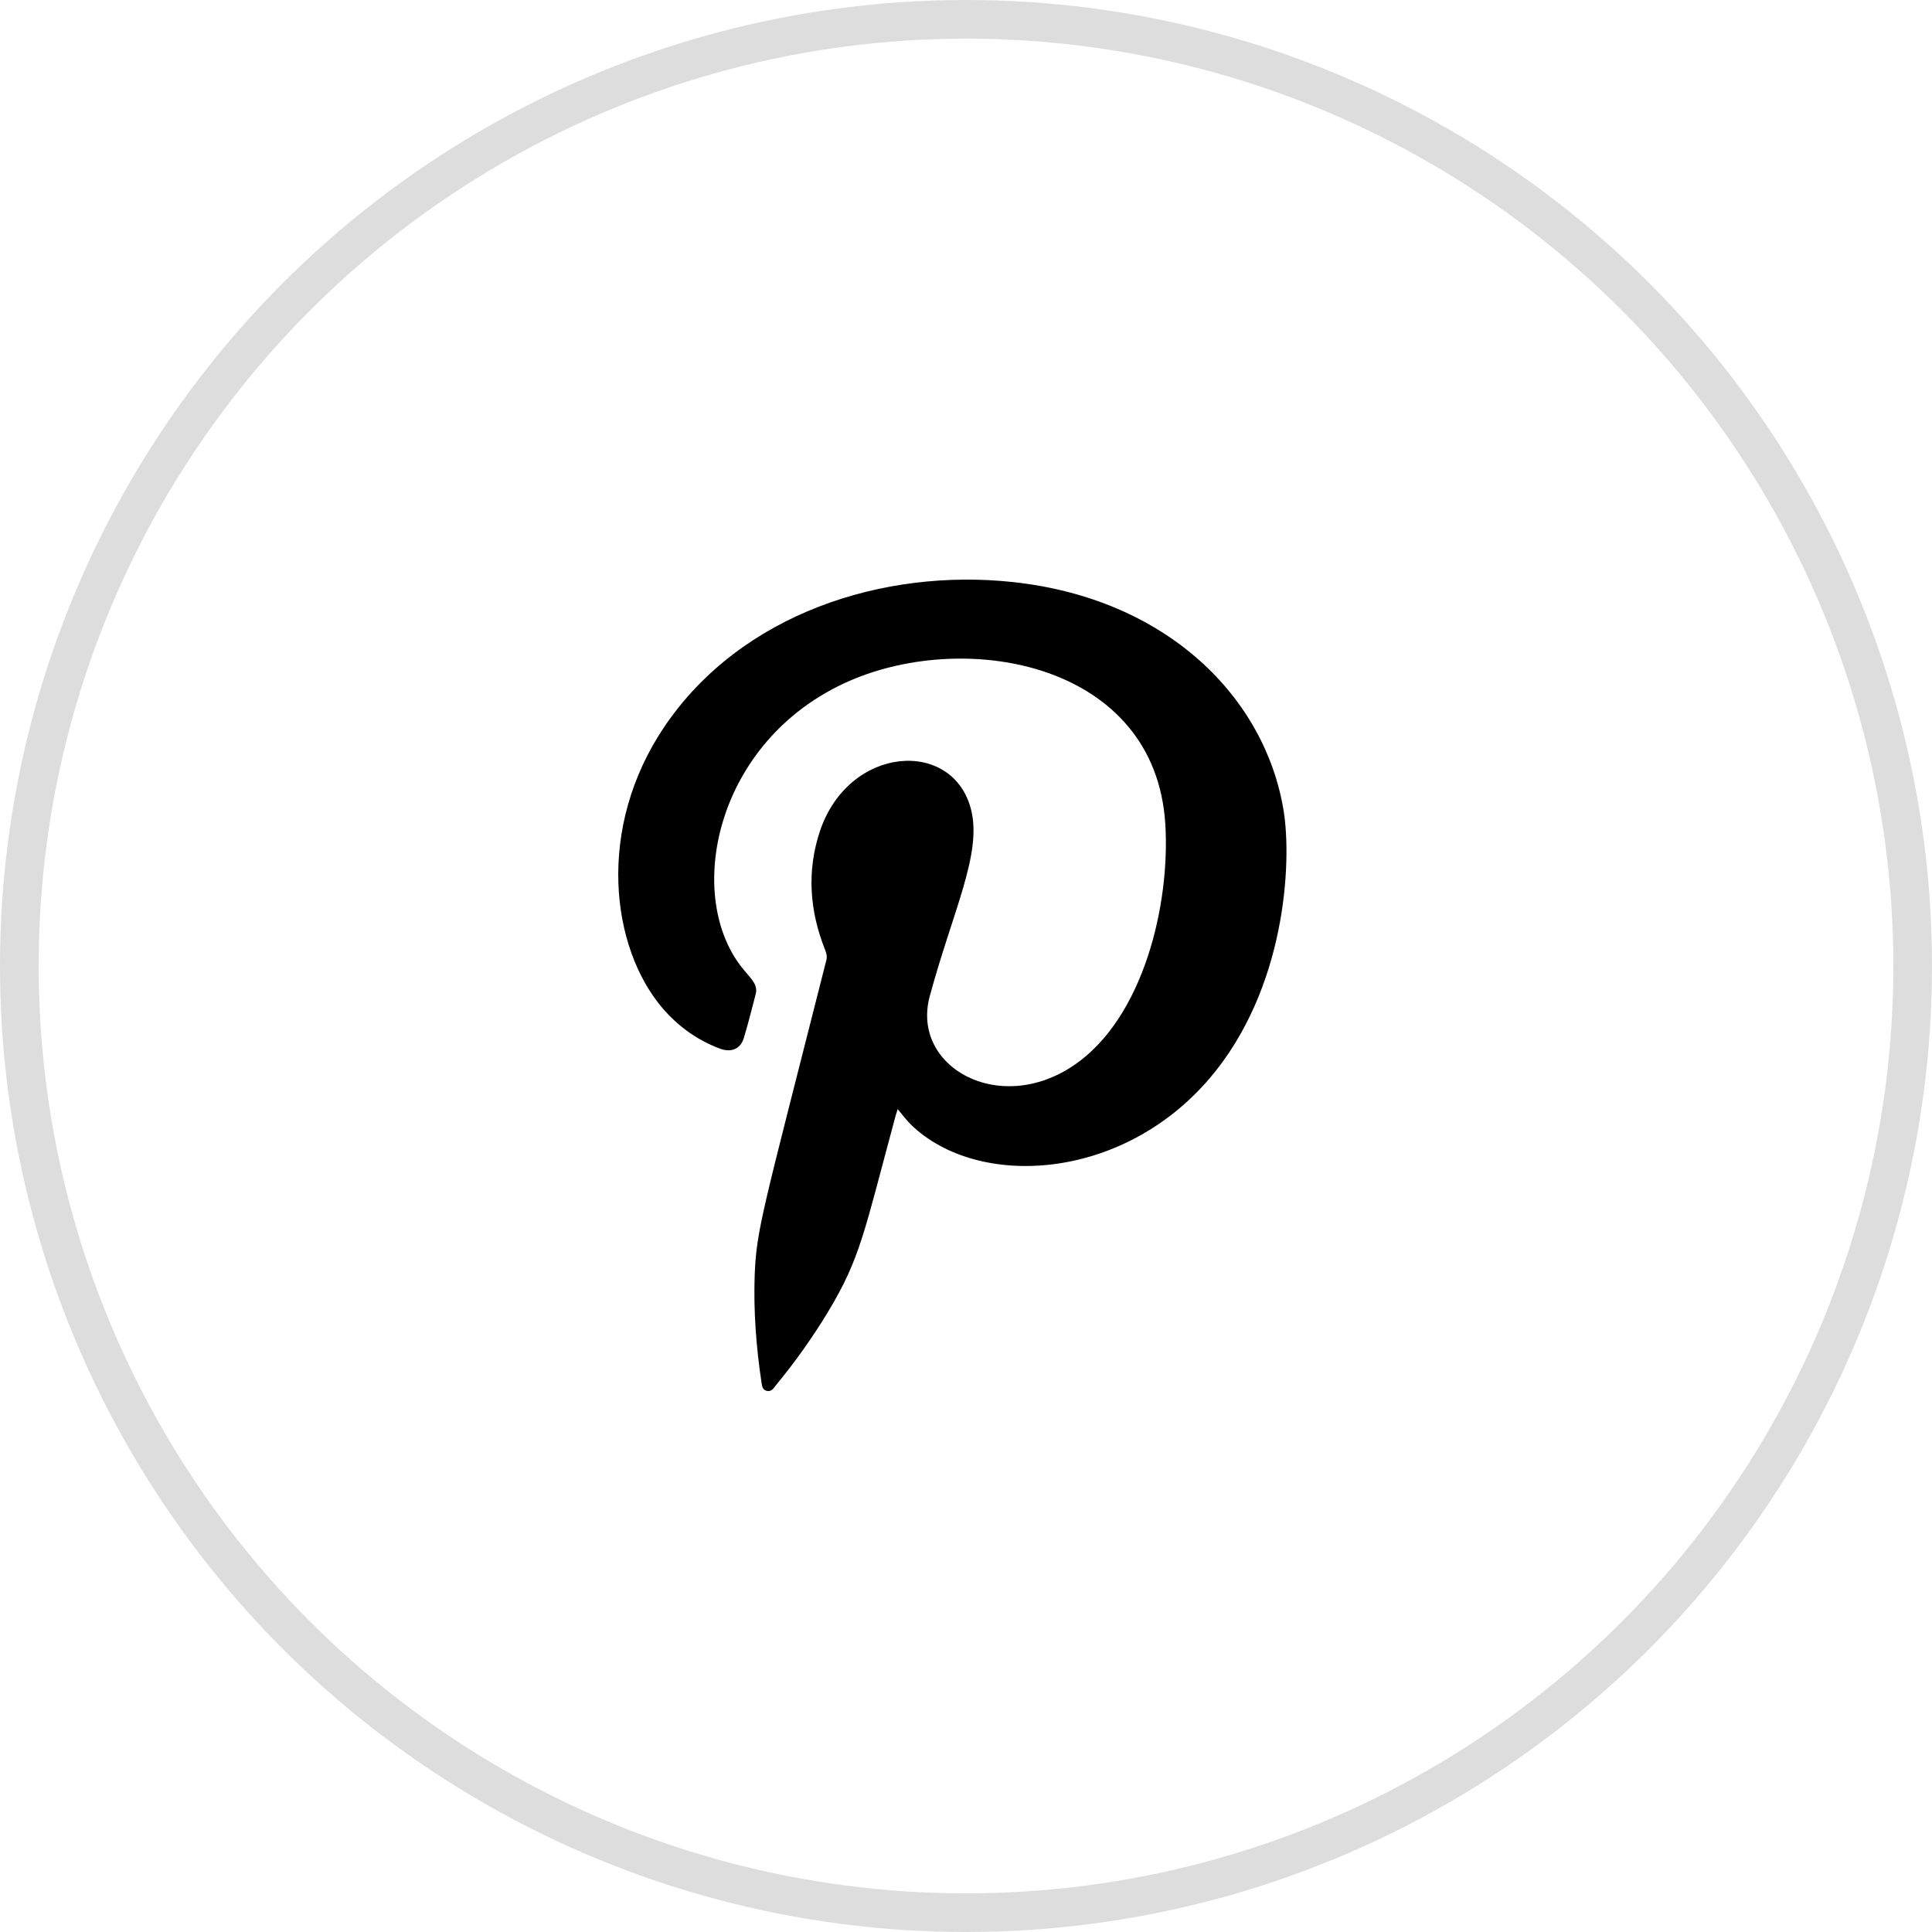 <svg width="50" height="50" viewBox="0 0 50 50" fill="none" xmlns="http://www.w3.org/2000/svg">
<g id="Buttons / IC_SNS_Pinterest">
<circle id="Ellipse 24" cx="25" cy="25" r="24.5" stroke="#DDDDDD"/>
<path id="Vector" fill-rule="evenodd" clip-rule="evenodd" d="M23.236 28.693C23.221 28.75 23.198 28.801 23.183 28.858C22.365 31.882 22.274 32.55 21.426 33.957C21.021 34.625 20.57 35.257 20.073 35.86C20.02 35.932 19.966 36.018 19.852 35.997C19.73 35.975 19.722 35.867 19.707 35.774C19.569 34.855 19.5 33.935 19.531 33.009C19.577 31.803 19.73 31.386 21.387 24.844C21.41 24.743 21.387 24.664 21.349 24.571C20.952 23.566 20.876 22.546 21.219 21.512C21.968 19.278 24.665 19.106 25.131 20.951C25.421 22.093 24.657 23.58 24.061 25.785C23.572 27.602 25.849 28.894 27.797 27.566C29.593 26.345 30.288 23.407 30.158 21.325C29.898 17.181 25.062 16.284 21.991 17.619C18.477 19.149 17.675 23.25 19.264 25.117C19.462 25.354 19.623 25.497 19.554 25.741C19.455 26.115 19.363 26.495 19.248 26.869C19.164 27.149 18.92 27.25 18.622 27.135C18.034 26.912 17.552 26.56 17.155 26.101C15.803 24.528 15.421 21.425 17.201 18.797C19.18 15.881 22.854 14.704 26.208 15.063C30.219 15.493 32.748 18.064 33.221 20.987C33.435 22.316 33.282 25.598 31.296 27.918C29.012 30.582 25.307 30.761 23.595 29.124C23.465 29.002 23.358 28.851 23.229 28.7L23.236 28.693Z" fill="black"/>
</g>
</svg>
